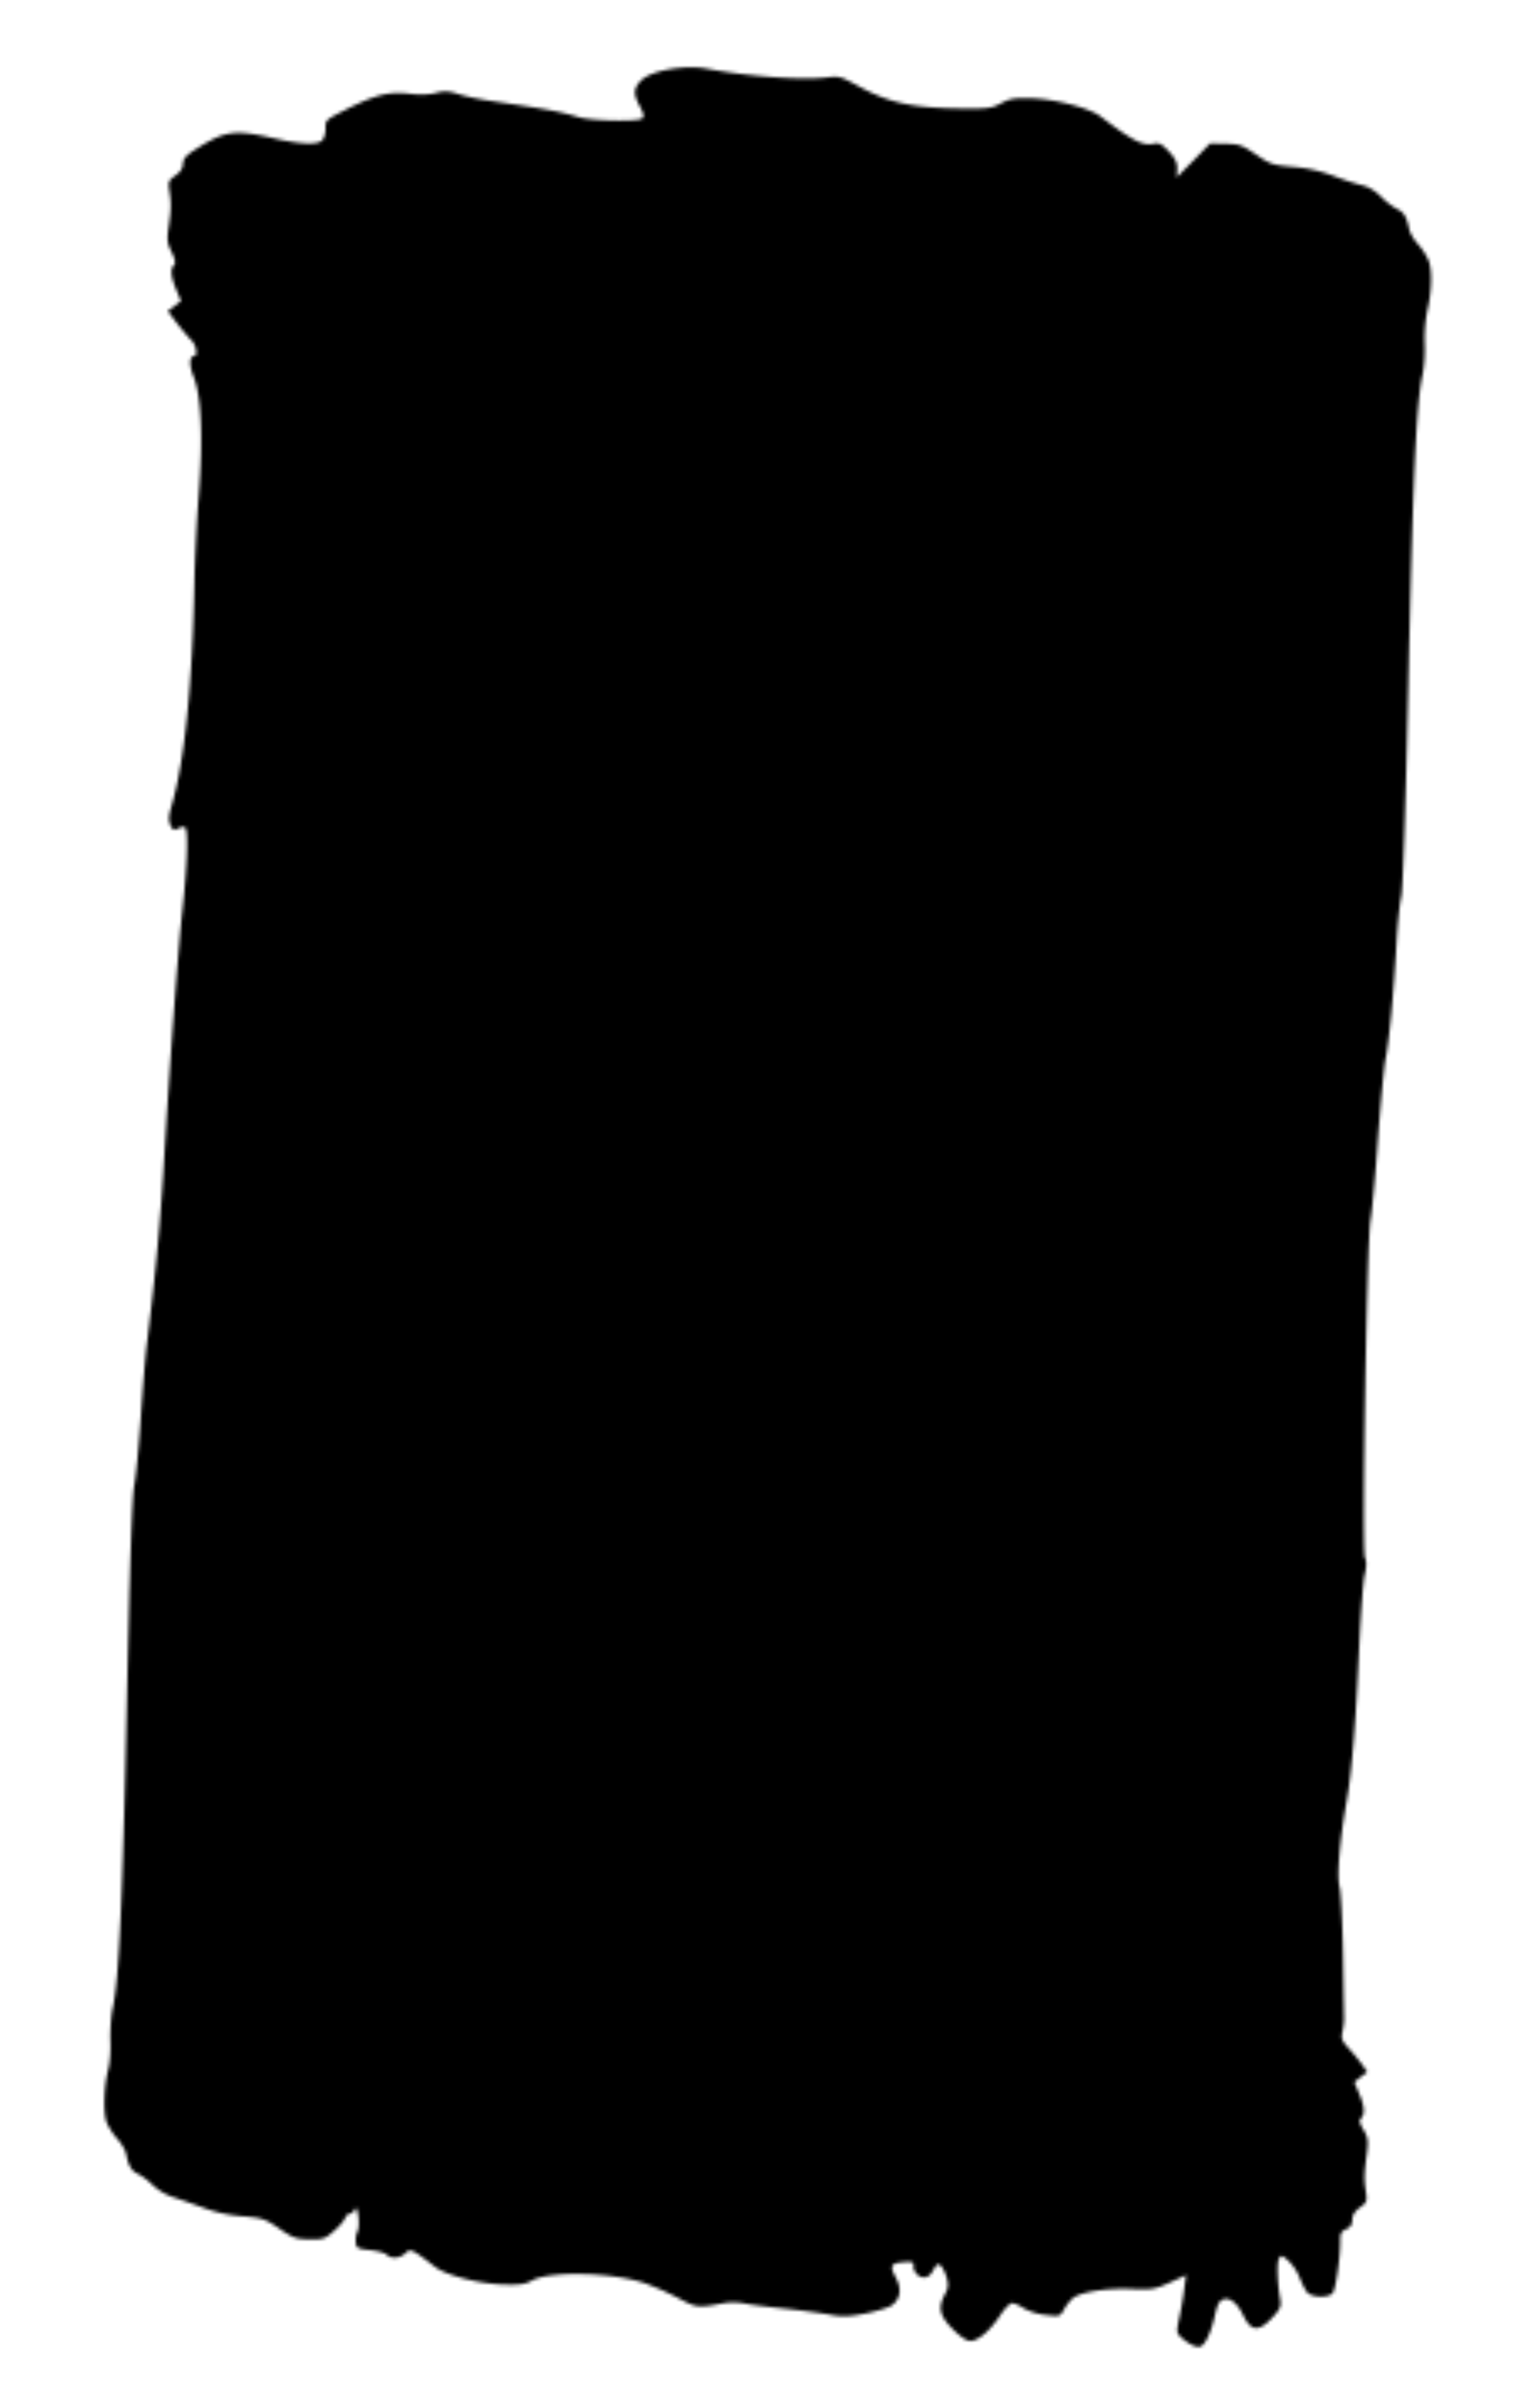 <svg xmlns="http://www.w3.org/2000/svg" fill="none" viewBox="0 0 458 717"><mask id="a" width="396" height="679" x="31" y="20" mask-type="alpha" maskUnits="userSpaceOnUse"><path fill="#C4C4C4" d="M32.18 616.54c.58-2.04.86-5.93.71-8.95-.08-3 .2-7.38.72-9.7 1.86-8.3 2.9-31.33 4.21-91.15.9-41.43 1.55-61.6 2.22-64.6.45-2.31 1.36-11.39 1.93-20.06.57-8.68 1.36-18.38 1.76-21.52.4-3.13 1.13-9.28 1.61-13.58A741.58 741.58 0 0049 343.62c1.67-27.74 4.05-60.66 5.36-72.53 1.48-13.72 1.8-24.04.8-24.68-.34-.28-1.36-.1-2.12.3-1.23.67-1.57.45-2.29-1.06-.58-1.52-.5-2.75.45-5.94 3.77-12.86 6.17-36 6.73-66.15.12-6.5.68-18.32 1.3-26.17 1.34-17 .76-29.74-1.58-35.32-1.3-3.24-1.25-6.04.18-6.02 1.22.02.67-3.34-.8-4.73-.8-.77-2.73-3.06-4.26-5L50 92.63l2-1.47 1.93-1.54-1.44-3.44c-1.56-3.8-1.79-6.12-.6-7.26.54-.54.3-1.7-.75-3.85-1.31-2.62-1.43-3.65-.88-7.47.77-5.25.8-7.1.2-10.87-.36-2.67-.22-3.01 1.85-4.48 1.51-1.07 2.21-2.22 2.24-3.58.1-1.57.93-2.45 4.23-4.5 8.32-5.26 11.25-5.61 22.42-3.08 8.2 1.93 13.63 2.17 14.88.62.55-.6.92-2.17.95-3.54-.1-2.4.11-2.53 6.22-5.63 8.72-4.35 12.6-5.3 18.58-4.65 3.05.4 6.04.32 8.02-.2 2.67-.7 3.82-.6 6.8.34 1.95.65 6.29 1.55 9.61 2.02 17.42 2.59 19.8 2.97 26.29 4.87 3.65 1.1 17.85 1.36 18.82.35.62-.54.44-1.5-.68-3.57-2.04-3.73-1.94-5.5.48-7.86 3.05-2.88 12.94-4.61 19.37-3.4 12.4 2.35 28.76 3.54 36.12 2.59 3.34-.42 4.02-.2 8.93 2.49 8.81 4.88 15.45 6.44 28.43 6.75 10.4.19 11.28.07 14.3-1.52 2.75-1.45 4.04-1.63 9.27-1.47 7.07.27 17.08 2.92 20.23 5.3 9.59 7.3 12.62 8.86 15.82 8.23 1.78-.38 2.45-.02 4.65 2.28 1.87 2.01 2.53 3.26 2.49 5.17l-.12 2.53 5-5.04 4.91-5.04 4.56.09c4.14.08 4.95.36 9.11 3.18 4.3 2.95 4.98 3.17 11.08 3.7 4.35.35 8.2 1.24 11.78 2.6a85.76 85.76 0 008.52 2.83c2.1.45 4.11 1.65 5.98 3.53a21.81 21.81 0 004.76 3.64c1.96.86 2.88 2.45 3.56 6.02.25 1.1 1.37 3.03 2.57 4.36a19.32 19.32 0 013.17 4.84c1.17 2.9.99 9.25-.34 14.97a44.6 44.6 0 00-.8 9.7c.16 2.94-.13 7.25-.65 9.56-1.85 8.31-2.89 31.34-4.2 91.5-.86 38.63-1.63 61.8-2.15 63.91-.43 1.7-1.1 8.19-1.42 14.34-.8 14.35-2.24 29.44-3.28 34.07-.38 2.04-1.39 12.56-2.2 23.35-.74 10.79-1.76 21.71-2.22 24.3-1.13 6.27-2.64 98.78-1.66 100.72.52 1.03.5 2.53-.1 5.05-.44 2.05-1.16 11.4-1.6 20.9-.96 22.21-2.2 37.72-3.72 46.24-2.12 11.79-3 22.72-2.17 25.67.38 1.44.89 10.62 1.05 20.26.16 9.65.27 18.27.32 19.02-.01.82-.18 2.53-.47 3.82-.52 2.12-.26 2.74 1.87 5.1a57.37 57.37 0 014 4.86l1.51 2.15-1.93 1.47-1.93 1.54 1.43 3.44c1.63 3.8 1.8 6.12.55 7.33-.63.6-.44 1.5.75 3.44 1.38 2.41 1.5 3.17.95 7.47-.79 5.73-.82 7.5-.2 11.21.35 2.67.2 3.01-1.86 4.48-1.52 1.13-2.22 2.22-2.24 3.65-.03 1.44-.52 2.18-1.82 2.77-1.44.66-1.8 1.27-1.76 3.12.04 5.33-1.37 15.09-2.34 16.02-1.45 1.41-6.2 1.19-7.53-.34-.6-.7-1.59-2.7-2.24-4.35a14.41 14.41 0 00-3.3-4.99c-1.94-1.74-2.21-1.82-2.84-.66-.7 1.14-.48 7.17.38 12.25.3 1.85-.05 2.73-1.93 4.81-4.44 4.92-6.75 4.8-9.23-.44-1.77-3.52-3.92-5.2-5.9-4.49-1.17.46-1.73 1.61-2.47 4.95-1.11 4.9-2.81 8.57-4.32 9.09-1.16.38-3.58-.82-5.72-2.78-1.4-1.32-1.4-1.67-.5-5.89.51-2.45 1.2-6.27 1.44-8.52l.56-4.1-4.87 2.24c-4.53 2.04-5.41 2.16-11.4 1.9-7.53-.34-15.44.95-17.58 2.83-.83.74-1.95 2.22-2.58 3.3-1.06 2.03-1.2 2.1-5.26 1.62a18.43 18.43 0 01-6.63-1.98c-1.27-.9-2.9-1.55-3.5-1.56-.62-.02-2.28 1.6-3.6 3.69-3.08 4.6-6.6 7.6-8.92 7.56-1.09-.02-3.03-1.35-5.23-3.58-3.88-3.9-4.44-6.3-2.26-10.37.99-1.83 1.07-2.72.5-4.92-.45-1.44-1.23-3.1-1.77-3.52-.8-.76-1.21-.5-2.2 1.26-.84 1.56-1.67 2.23-2.9 2.2-1.76-.03-3.36-2.1-2.98-3.81.14-.68-.6-.9-2.64-.74-4.15.27-4.58 1.01-2.74 4.47 1.91 3.45 1.52 6.39-1.1 8.4-.9.66-4.45 1.75-7.87 2.44-5.25 1-6.95 1.04-10.95.28-2.64-.46-8.6-1.26-13.29-1.75-4.75-.5-10.04-1.15-11.8-1.52-1.7-.37-4.48-.42-6.05-.11-8.11 1.49-8.05 1.49-14.1-1.7a87.52 87.52 0 00-9.71-4.28c-9.8-3.2-27.95-3.6-33.3-.83-2.27 1.26-3.83 1.44-9 1.27-7.2-.27-16.87-2.77-20.02-5.22-7.1-5.47-7.38-5.54-8.9-4.07-1.6 1.55-4.25 1.77-5.58.38-.47-.49-2.7-1.08-4.94-1.33-3.8-.4-4.07-.55-4.24-2.4a6.19 6.19 0 01.54-3.2c.35-.68.46-2.73.22-4.51-.37-2.4-.63-2.89-1.05-2-.29.67-.98 1.28-1.52 1.26-.48 0-1.1.6-1.39 1.35-.28.74-1.74 2.5-3.33 3.83-2.63 2.35-3.24 2.54-7.25 2.47-4.01-.08-4.9-.37-8.99-3.18-4.3-2.95-4.97-3.17-11.08-3.7a42.26 42.26 0 01-11.78-2.6c-2.9-1.08-6.88-2.46-8.7-3.04a17.45 17.45 0 01-6.06-3.53 20.58 20.58 0 00-4.5-3.43c-1.95-.86-2.87-2.45-3.55-6.02-.25-1.1-1.37-3.04-2.57-4.36a19.34 19.34 0 01-3.18-4.84c-1.1-2.76-.89-10.69.36-15.59z"/></mask><g mask="url(#a)"><path fill="#000" d="M24 0h408v700H24z"/></g></svg>
